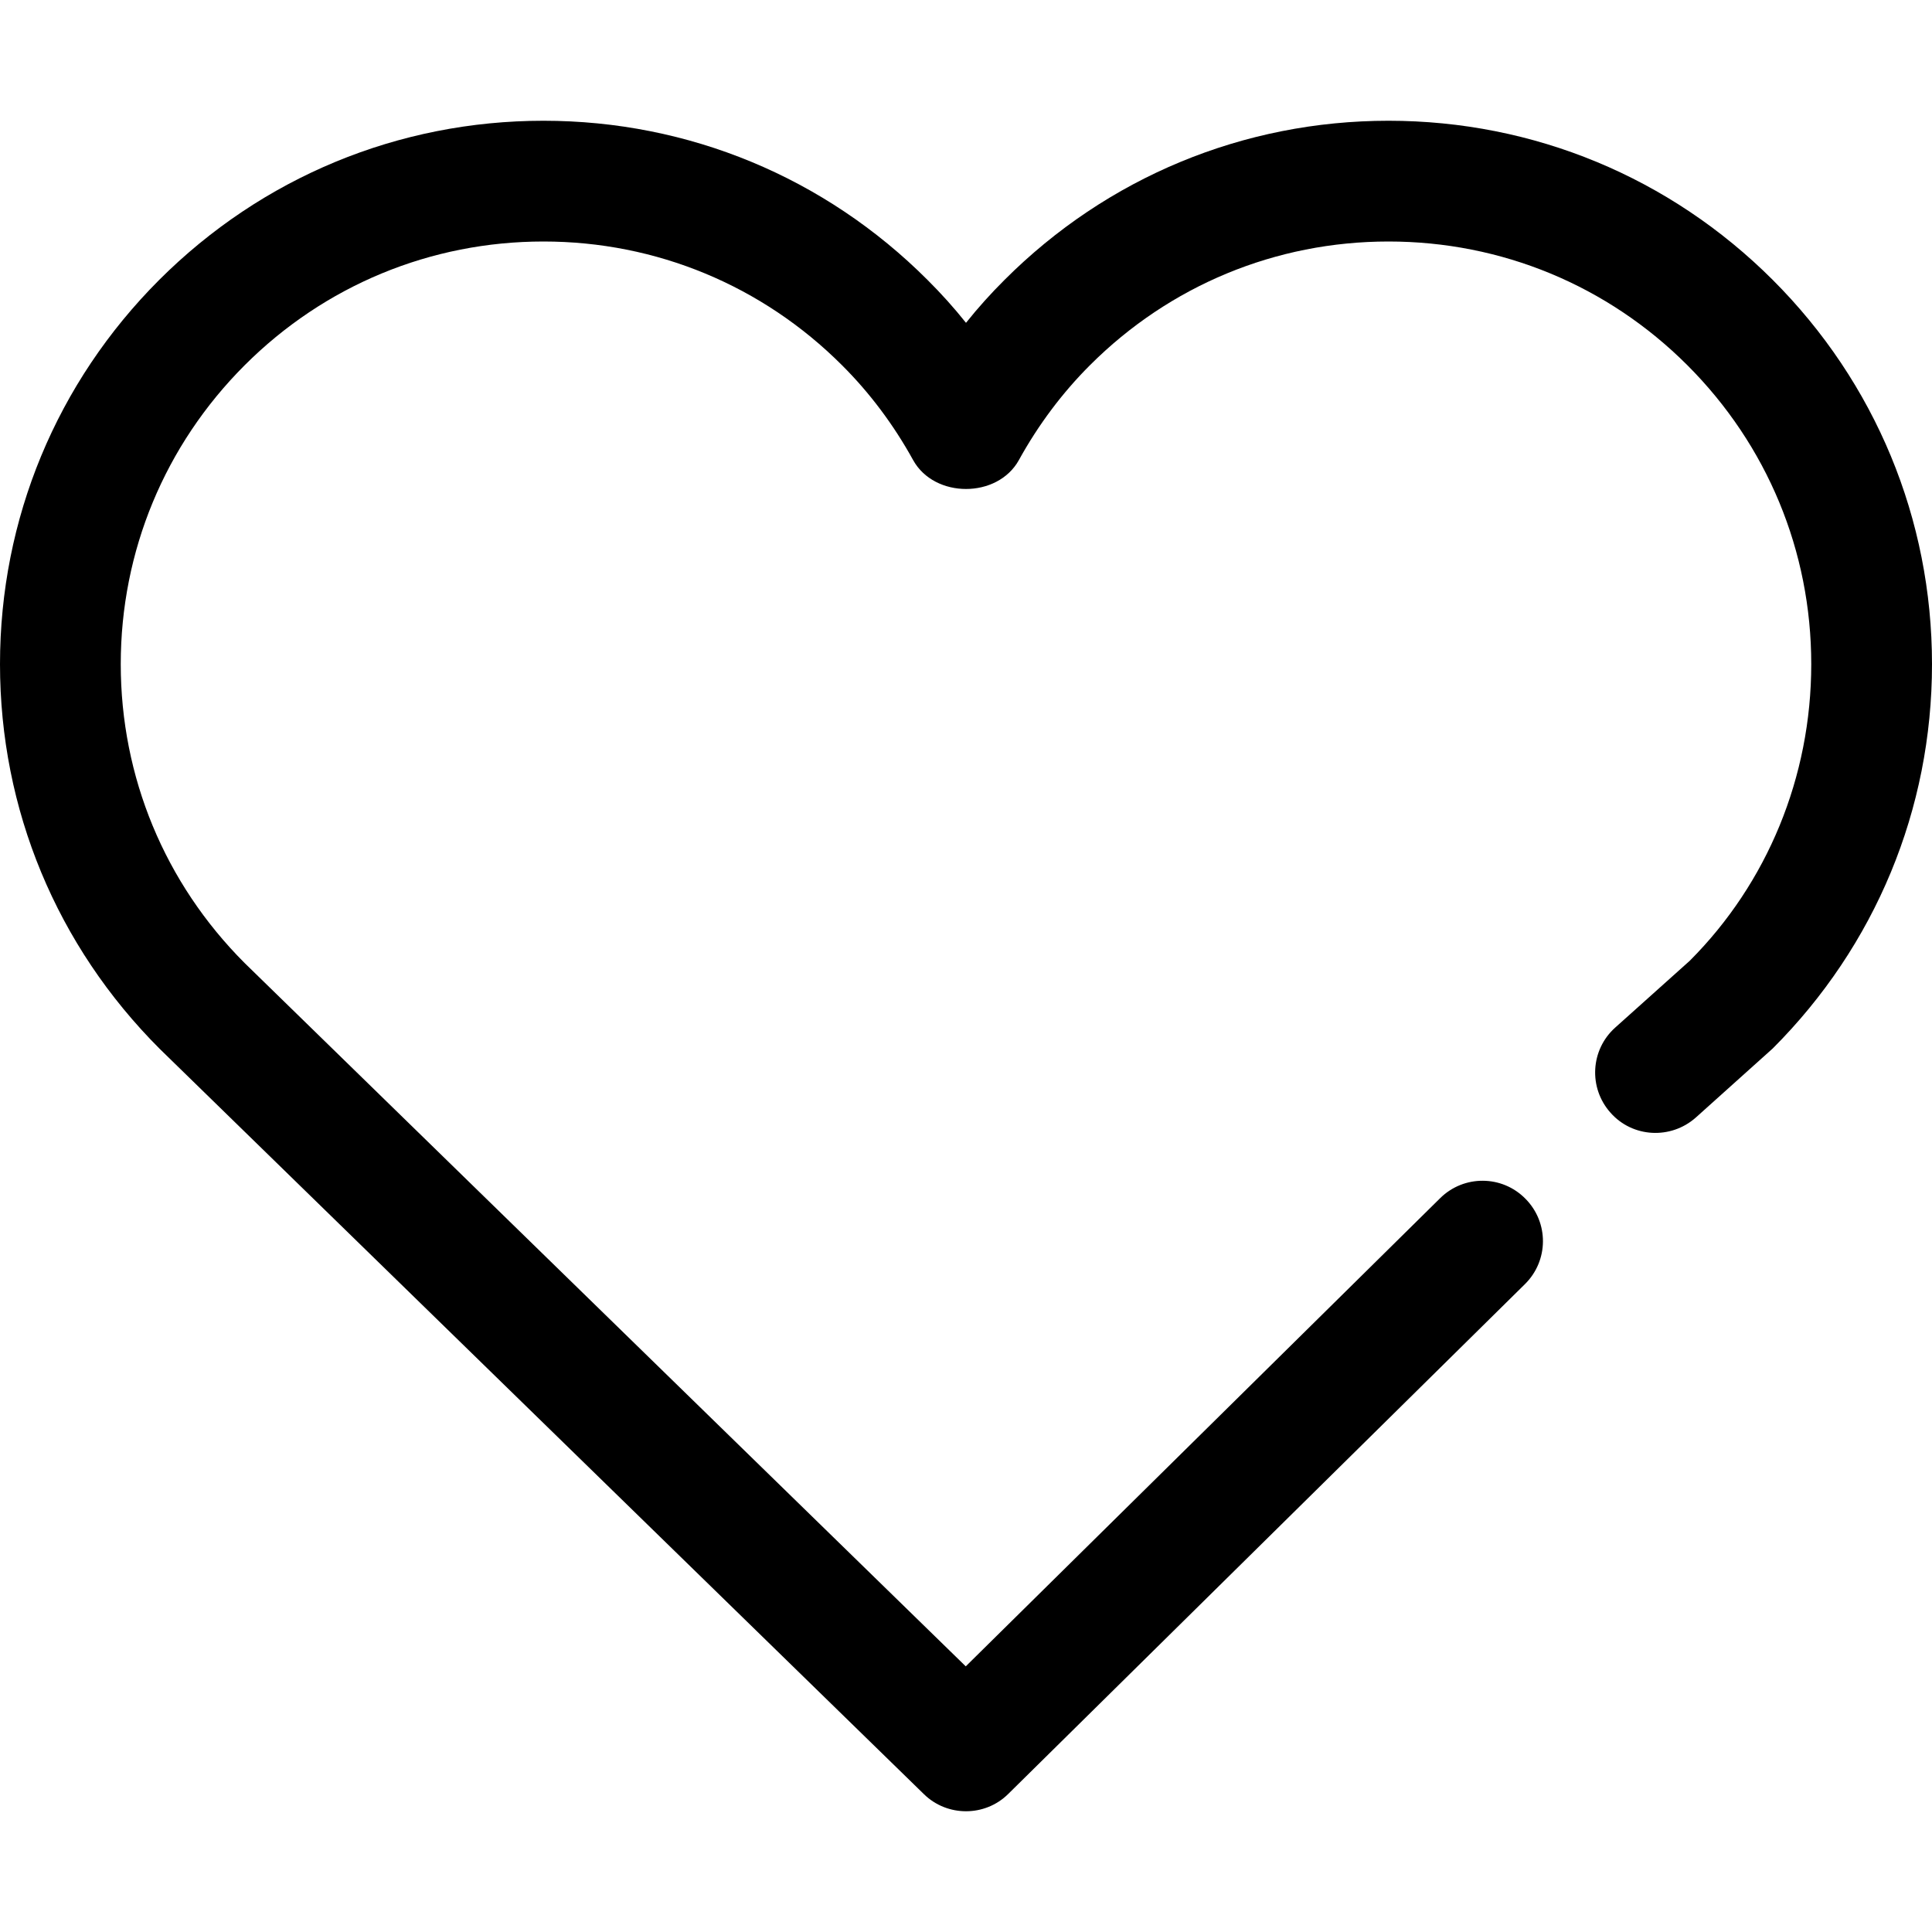 <?xml version="1.0" encoding="utf-8"?>
<!DOCTYPE svg PUBLIC "-//W3C//DTD SVG 1.1//EN" "http://www.w3.org/Graphics/SVG/1.1/DTD/svg11.dtd">
<svg version="1.1"
	xmlns="http://www.w3.org/2000/svg"
	xmlns:xlink="http://www.w3.org/1999/xlink" 
	viewBox="0 0 32 32">
	<path d="M16,30c-0.252,0-0.504-0.094-0.697-0.283L2.646,17.373C0.938,15.666,0,13.406,0,11s0.938-4.664,2.637-6.364
		C4.338,2.937,6.598,2,9.002,2c2.402,0,4.662,0.937,6.361,2.637c0.225,0.224,0.438,0.46,0.637,0.71
		c0.199-0.25,0.412-0.486,0.637-0.71C18.336,2.937,20.596,2,22.998,2c2.404,0,4.664,0.937,6.365,2.637
		C31.063,6.337,32,8.597,32,11.001c0,2.405-0.938,4.664-2.637,6.364l-1.275,1.145c-0.414,0.367-1.047,0.334-1.412-0.079
		c-0.369-0.412-0.334-1.044,0.078-1.412l1.234-1.106C29.271,14.628,30,12.871,30,11s-0.729-3.627-2.051-4.95
		C26.627,4.728,24.869,4,22.998,4c-1.867,0-3.625,0.728-4.947,2.051c-0.455,0.455-0.852,0.983-1.176,1.571
		c-0.354,0.636-1.396,0.636-1.75,0c-0.324-0.588-0.721-1.116-1.176-1.57C12.627,4.729,10.869,4,9.002,4
		C7.131,4,5.373,4.729,4.051,6.051C2.729,7.374,2,9.131,2,11s0.729,3.627,2.051,4.95L15.996,27.6l7.857-7.754
		c0.393-0.389,1.027-0.385,1.414,0.01c0.389,0.393,0.385,1.025-0.01,1.414l-8.557,8.443C16.508,29.904,16.254,30,16,30z"/>
</svg>
